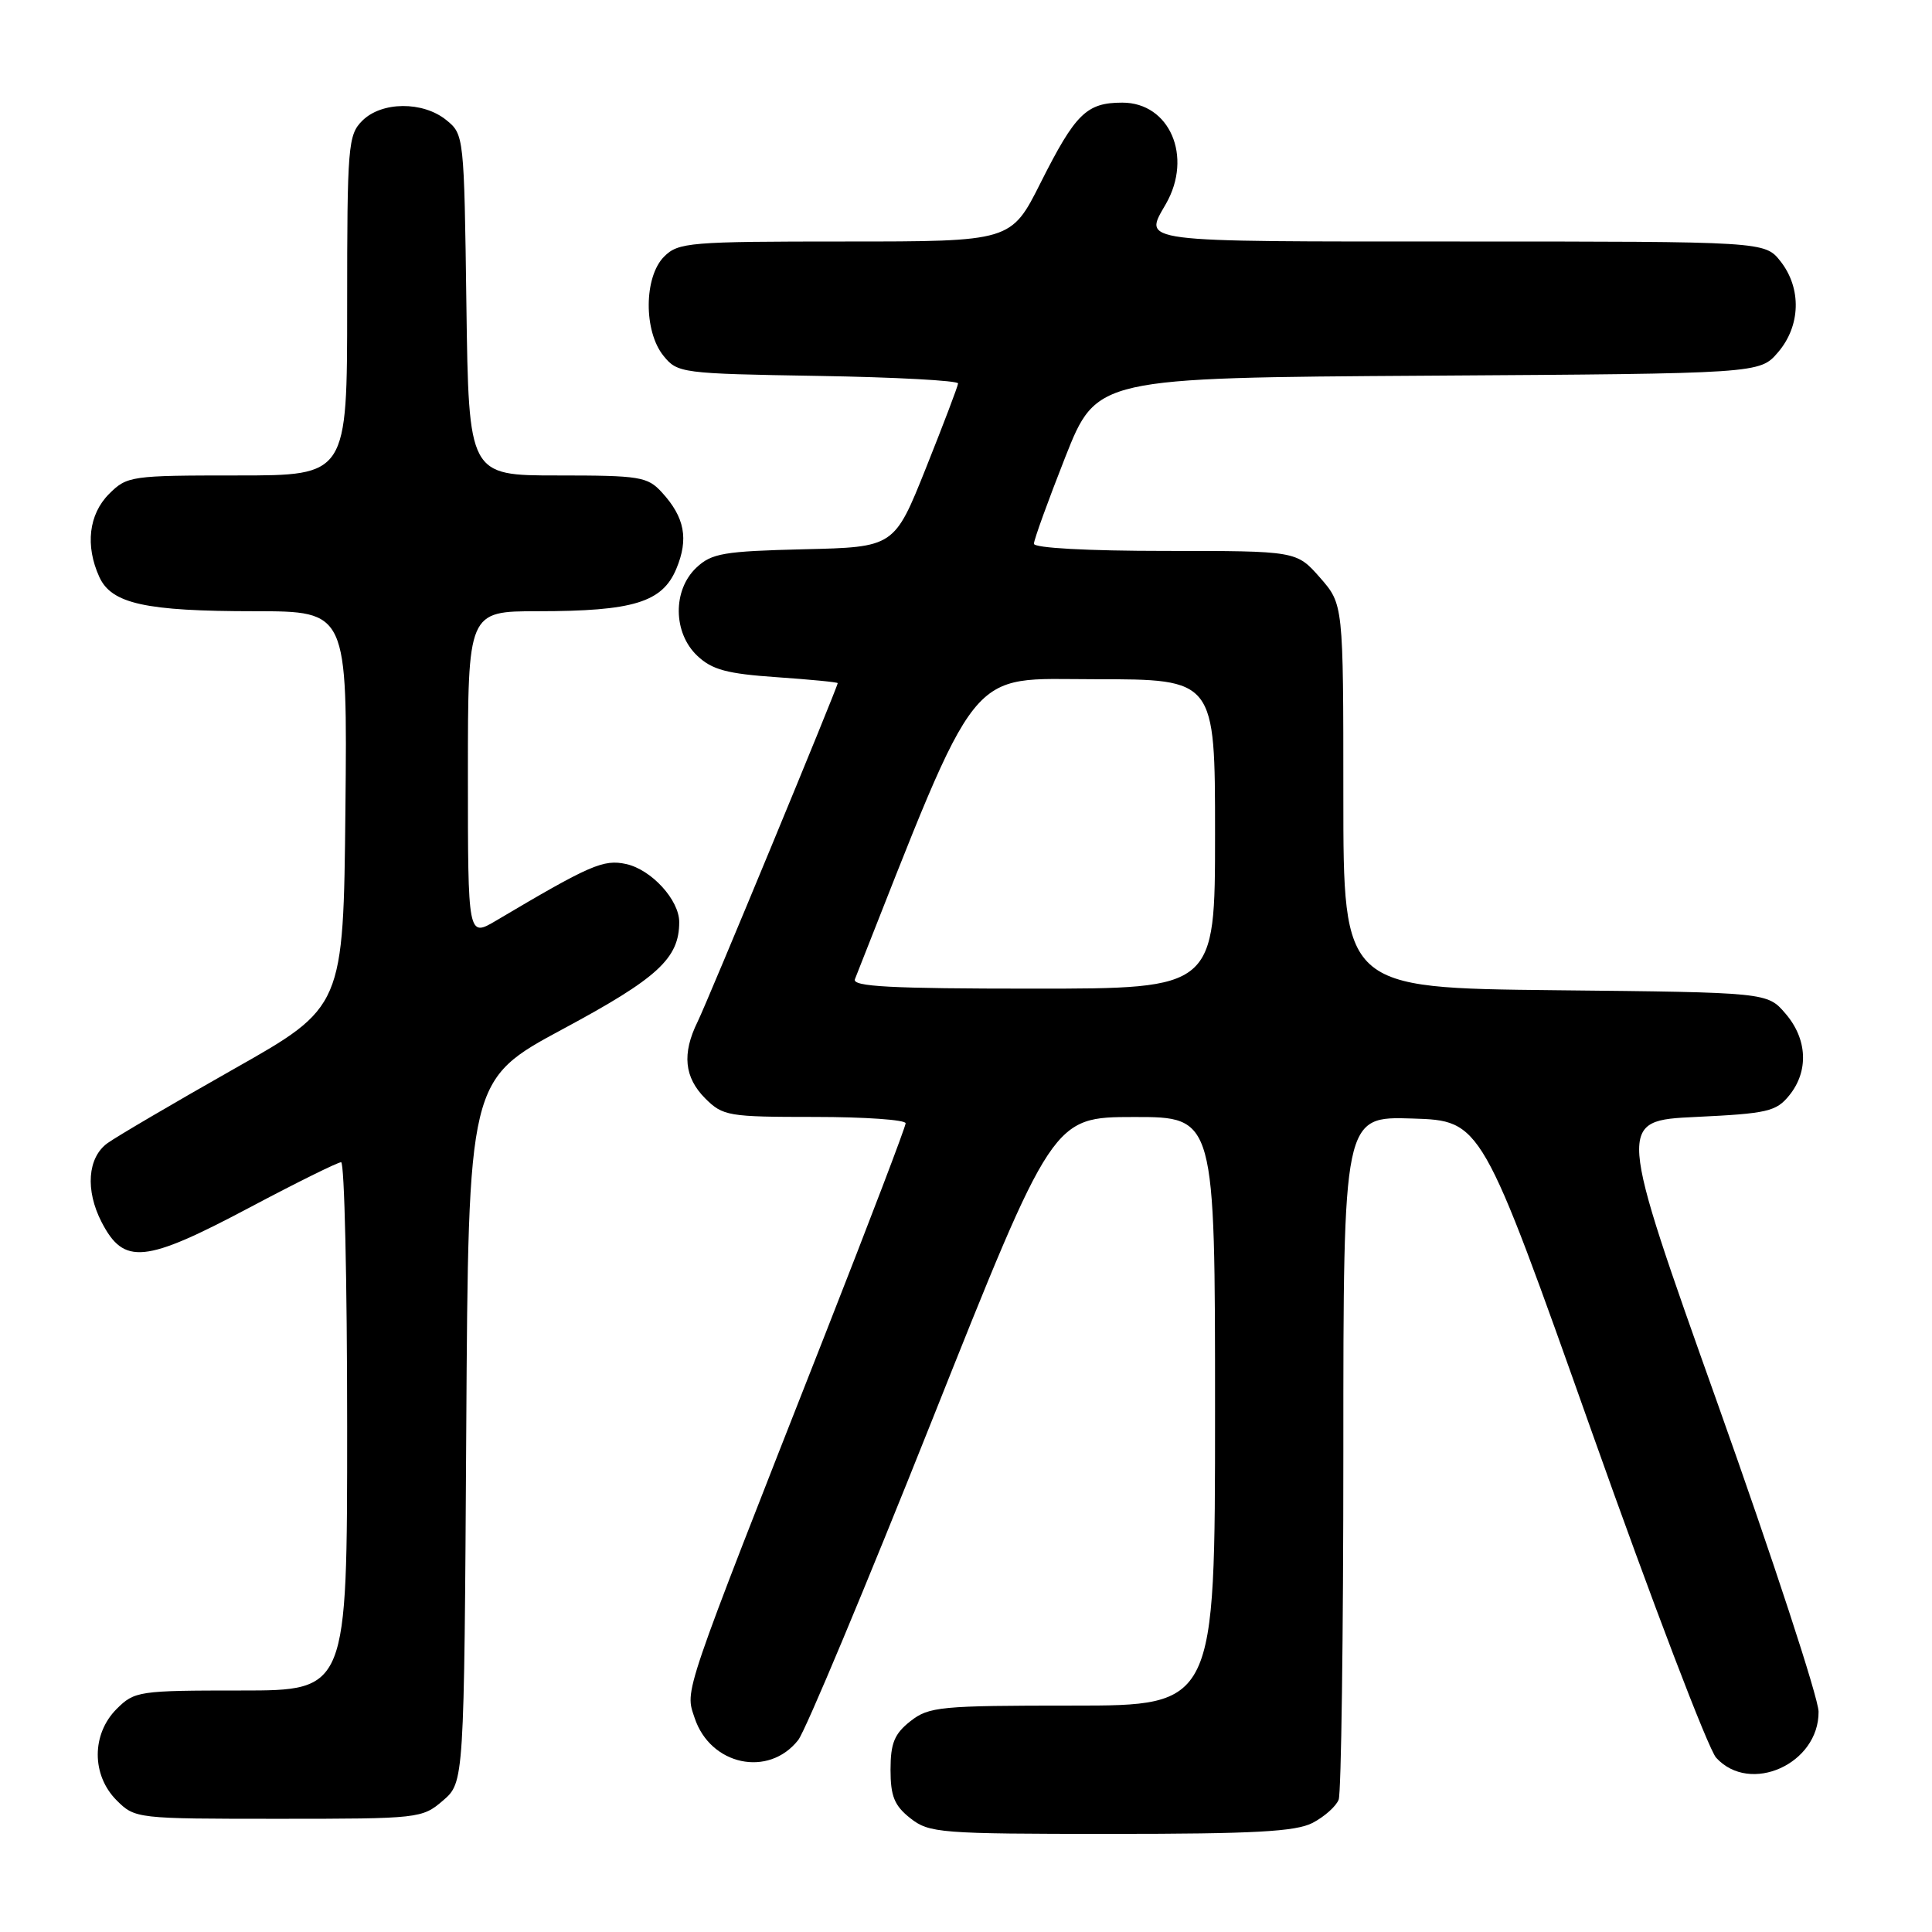 <?xml version="1.0" encoding="UTF-8" standalone="no"?>
<!DOCTYPE svg PUBLIC "-//W3C//DTD SVG 1.1//EN" "http://www.w3.org/Graphics/SVG/1.1/DTD/svg11.dtd" >
<svg xmlns="http://www.w3.org/2000/svg" xmlns:xlink="http://www.w3.org/1999/xlink" version="1.1" viewBox="0 0 256 256">
 <g >
 <path fill="currentColor"
d=" M 173.93 241.54 C 175.48 240.73 177.04 239.35 177.38 238.46 C 177.72 237.56 178.00 216.83 178.00 192.38 C 178.00 147.92 178.00 147.92 187.15 148.21 C 196.30 148.50 196.30 148.50 210.90 189.66 C 218.93 212.31 226.36 231.77 227.40 232.91 C 231.90 237.84 241.03 233.72 240.97 226.80 C 240.95 224.98 234.94 206.62 227.60 186.00 C 214.25 148.50 214.25 148.50 224.72 148.00 C 234.20 147.55 235.36 147.28 237.09 145.14 C 239.69 141.93 239.49 137.68 236.59 134.31 C 234.18 131.50 234.18 131.50 206.09 131.21 C 178.00 130.91 178.00 130.91 178.00 105.49 C 178.00 80.07 178.00 80.07 174.90 76.53 C 171.79 73.00 171.79 73.00 154.40 73.00 C 144.08 73.00 137.00 72.61 137.00 72.05 C 137.00 71.53 138.87 66.37 141.15 60.58 C 145.31 50.06 145.31 50.06 189.24 49.78 C 233.17 49.50 233.17 49.50 235.59 46.69 C 238.60 43.19 238.74 38.21 235.93 34.63 C 233.85 32.00 233.85 32.00 193.43 32.00 C 150.13 32.00 151.54 32.18 154.50 27.00 C 158.07 20.75 154.99 13.60 148.72 13.60 C 143.97 13.60 142.51 15.04 137.90 24.19 C 133.98 32.00 133.98 32.00 111.99 32.00 C 91.33 32.00 89.88 32.12 88.00 34.00 C 85.32 36.68 85.27 43.88 87.91 47.14 C 89.77 49.44 90.26 49.51 108.41 49.81 C 118.63 49.98 126.98 50.43 126.95 50.81 C 126.92 51.19 125.01 56.22 122.70 62.00 C 118.50 72.50 118.50 72.50 106.53 72.78 C 95.89 73.04 94.30 73.31 92.28 75.21 C 89.11 78.19 89.17 83.87 92.41 86.91 C 94.36 88.75 96.35 89.28 102.91 89.73 C 107.36 90.04 111.00 90.39 111.00 90.52 C 111.00 91.03 93.76 132.70 92.43 135.40 C 90.35 139.62 90.67 142.76 93.45 145.55 C 95.79 147.88 96.50 148.00 107.95 148.00 C 114.58 148.00 120.00 148.38 120.00 148.84 C 120.00 149.30 115.24 161.78 109.42 176.59 C 90.20 225.48 90.77 223.79 92.04 227.63 C 94.12 233.92 101.84 235.57 105.77 230.56 C 106.72 229.35 114.70 210.28 123.50 188.19 C 139.50 148.02 139.50 148.02 150.25 148.01 C 161.00 148.00 161.00 148.00 161.00 187.00 C 161.00 226.00 161.00 226.00 142.13 226.00 C 124.56 226.00 123.09 226.14 120.63 228.07 C 118.51 229.74 118.00 230.99 118.00 234.50 C 118.00 238.01 118.51 239.26 120.63 240.93 C 123.13 242.89 124.50 243.00 147.18 243.00 C 166.22 243.00 171.68 242.70 173.93 241.54 Z  M 58.69 238.59 C 61.50 236.17 61.50 236.17 61.78 189.63 C 62.06 143.09 62.06 143.09 74.61 136.34 C 87.16 129.60 90.00 126.99 90.00 122.18 C 90.00 119.25 86.32 115.23 82.97 114.49 C 79.96 113.83 78.20 114.60 65.75 121.98 C 62.00 124.20 62.00 124.20 62.00 102.60 C 62.00 81.00 62.00 81.00 71.25 80.99 C 83.92 80.99 87.77 79.81 89.62 75.36 C 91.27 71.41 90.73 68.55 87.71 65.25 C 85.80 63.16 84.81 63.00 73.88 63.00 C 62.11 63.00 62.11 63.00 61.80 40.41 C 61.50 18.05 61.48 17.80 59.14 15.91 C 56.03 13.39 50.56 13.44 48.00 16.00 C 46.12 17.88 46.00 19.33 46.00 40.50 C 46.00 63.00 46.00 63.00 31.45 63.00 C 17.34 63.00 16.84 63.07 14.45 65.45 C 11.76 68.15 11.27 72.30 13.16 76.45 C 14.78 80.00 19.26 80.99 33.77 80.99 C 46.03 81.00 46.03 81.00 45.77 107.22 C 45.50 133.44 45.50 133.44 31.00 141.64 C 23.02 146.16 15.49 150.58 14.25 151.47 C 11.60 153.38 11.28 157.70 13.46 161.93 C 16.42 167.66 19.15 167.39 33.08 160.00 C 39.30 156.70 44.76 154.00 45.20 154.00 C 45.64 154.00 46.00 169.75 46.00 189.00 C 46.00 224.00 46.00 224.00 31.95 224.00 C 18.38 224.00 17.83 224.08 15.45 226.45 C 12.12 229.79 12.12 235.21 15.45 238.55 C 17.89 240.98 18.07 241.00 36.90 241.00 C 55.53 241.00 55.94 240.95 58.69 238.59 Z  M 113.28 129.75 C 130.03 87.34 127.90 90.00 145.10 90.00 C 161.00 90.00 161.00 90.00 161.00 110.50 C 161.00 131.00 161.00 131.00 136.89 131.00 C 118.01 131.00 112.89 130.73 113.28 129.75 Z "/>
</g>
</svg>